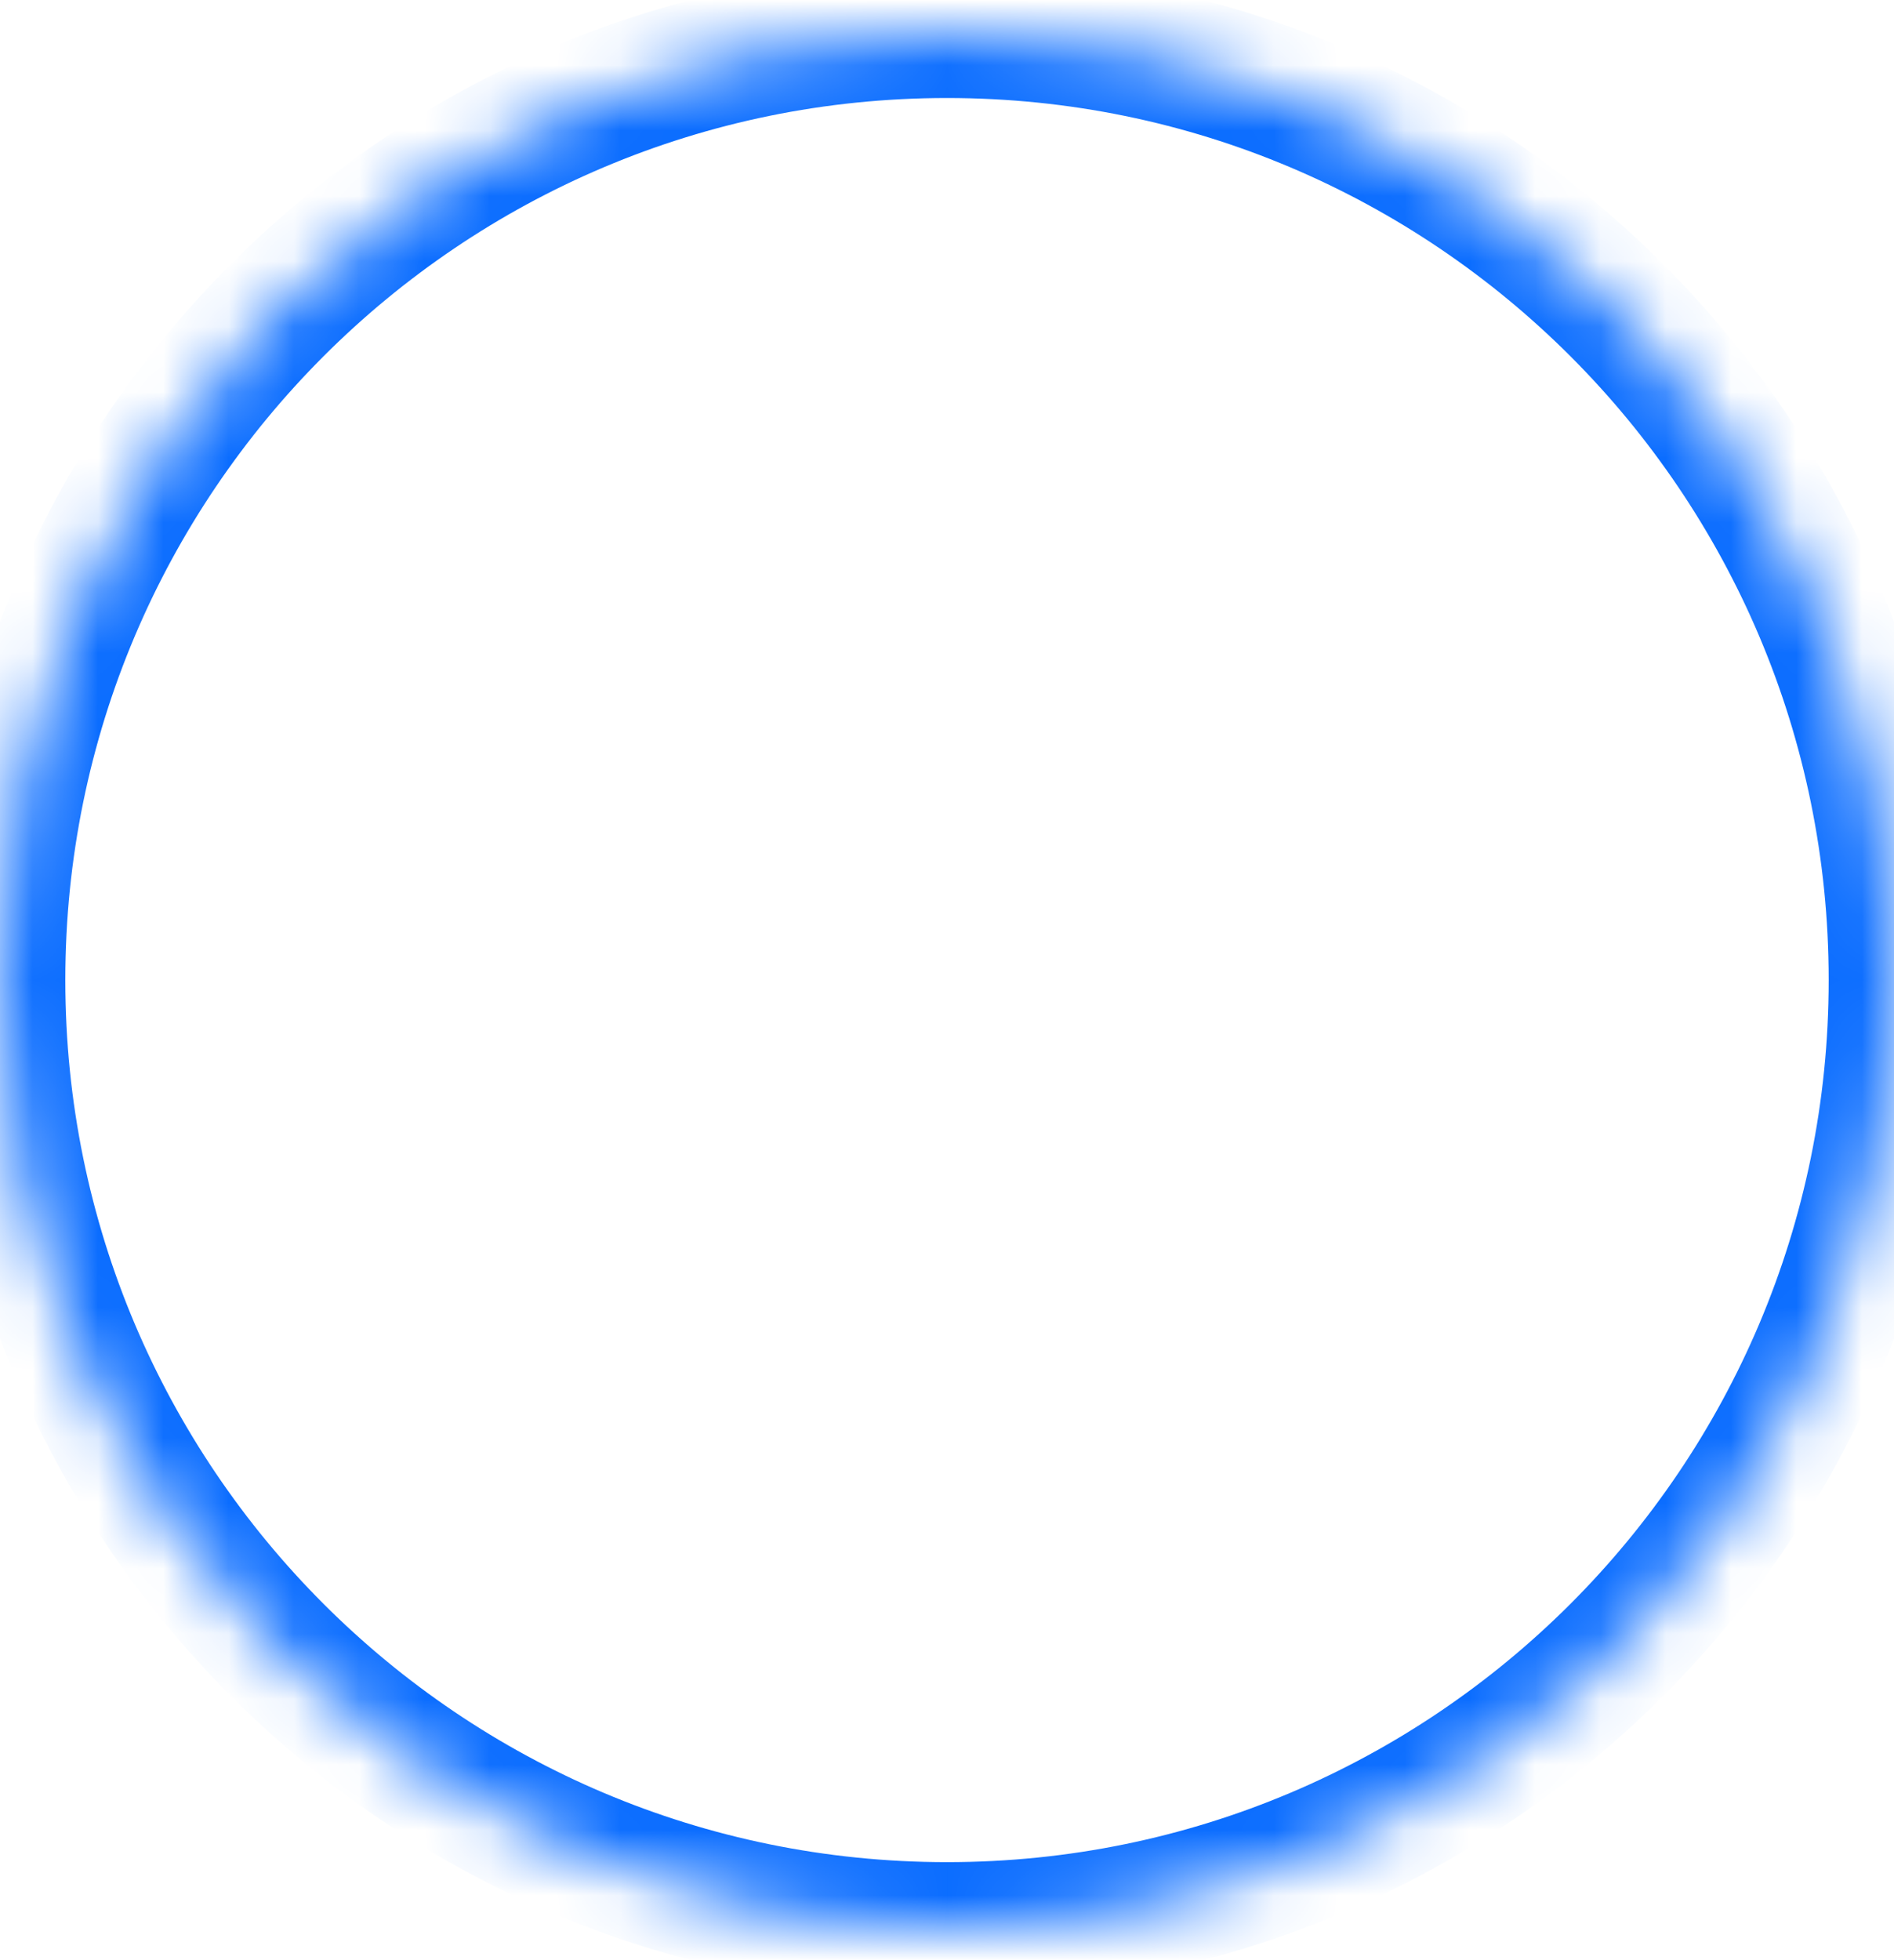 <?xml version="1.0" encoding="UTF-8"?>
<svg width="29px" height="30px" viewBox="0 0 29 30" version="1.1" xmlns="http://www.w3.org/2000/svg" xmlns:xlink="http://www.w3.org/1999/xlink">
    <title>圆形 1</title>
    <defs>
        <path d="M14.5,0 C6.49,0 0,6.49 0,14.5 C0,22.51 6.49,29 14.5,29 C22.51,29 29,22.51 29,14.5 C29,6.49 22.51,0 14.5,0 Z" id="path-1"></path>
        <mask id="mask-2" maskContentUnits="userSpaceOnUse" maskUnits="objectBoundingBox" x="0" y="0" width="29" height="29" fill="white">
            <use xlink:href="#path-1"></use>
        </mask>
    </defs>
    <g id="页面-1" stroke="none" stroke-width="1" fill="none" fill-rule="evenodd">
        <g id="认证申请-申请人信息" transform="translate(-267, -863)">
            <g id="圆形-1" transform="translate(267, 863.5)">
                <path d="M0,0 L29,0 L29,29 L0,29 L0,0 Z" id="路径"></path>
                <use id="路径" stroke="#0B6DFF" mask="url(#mask-2)" stroke-width="2" stroke-dasharray="0,0" xlink:href="#path-1"></use>
            </g>
        </g>
    </g>
</svg>